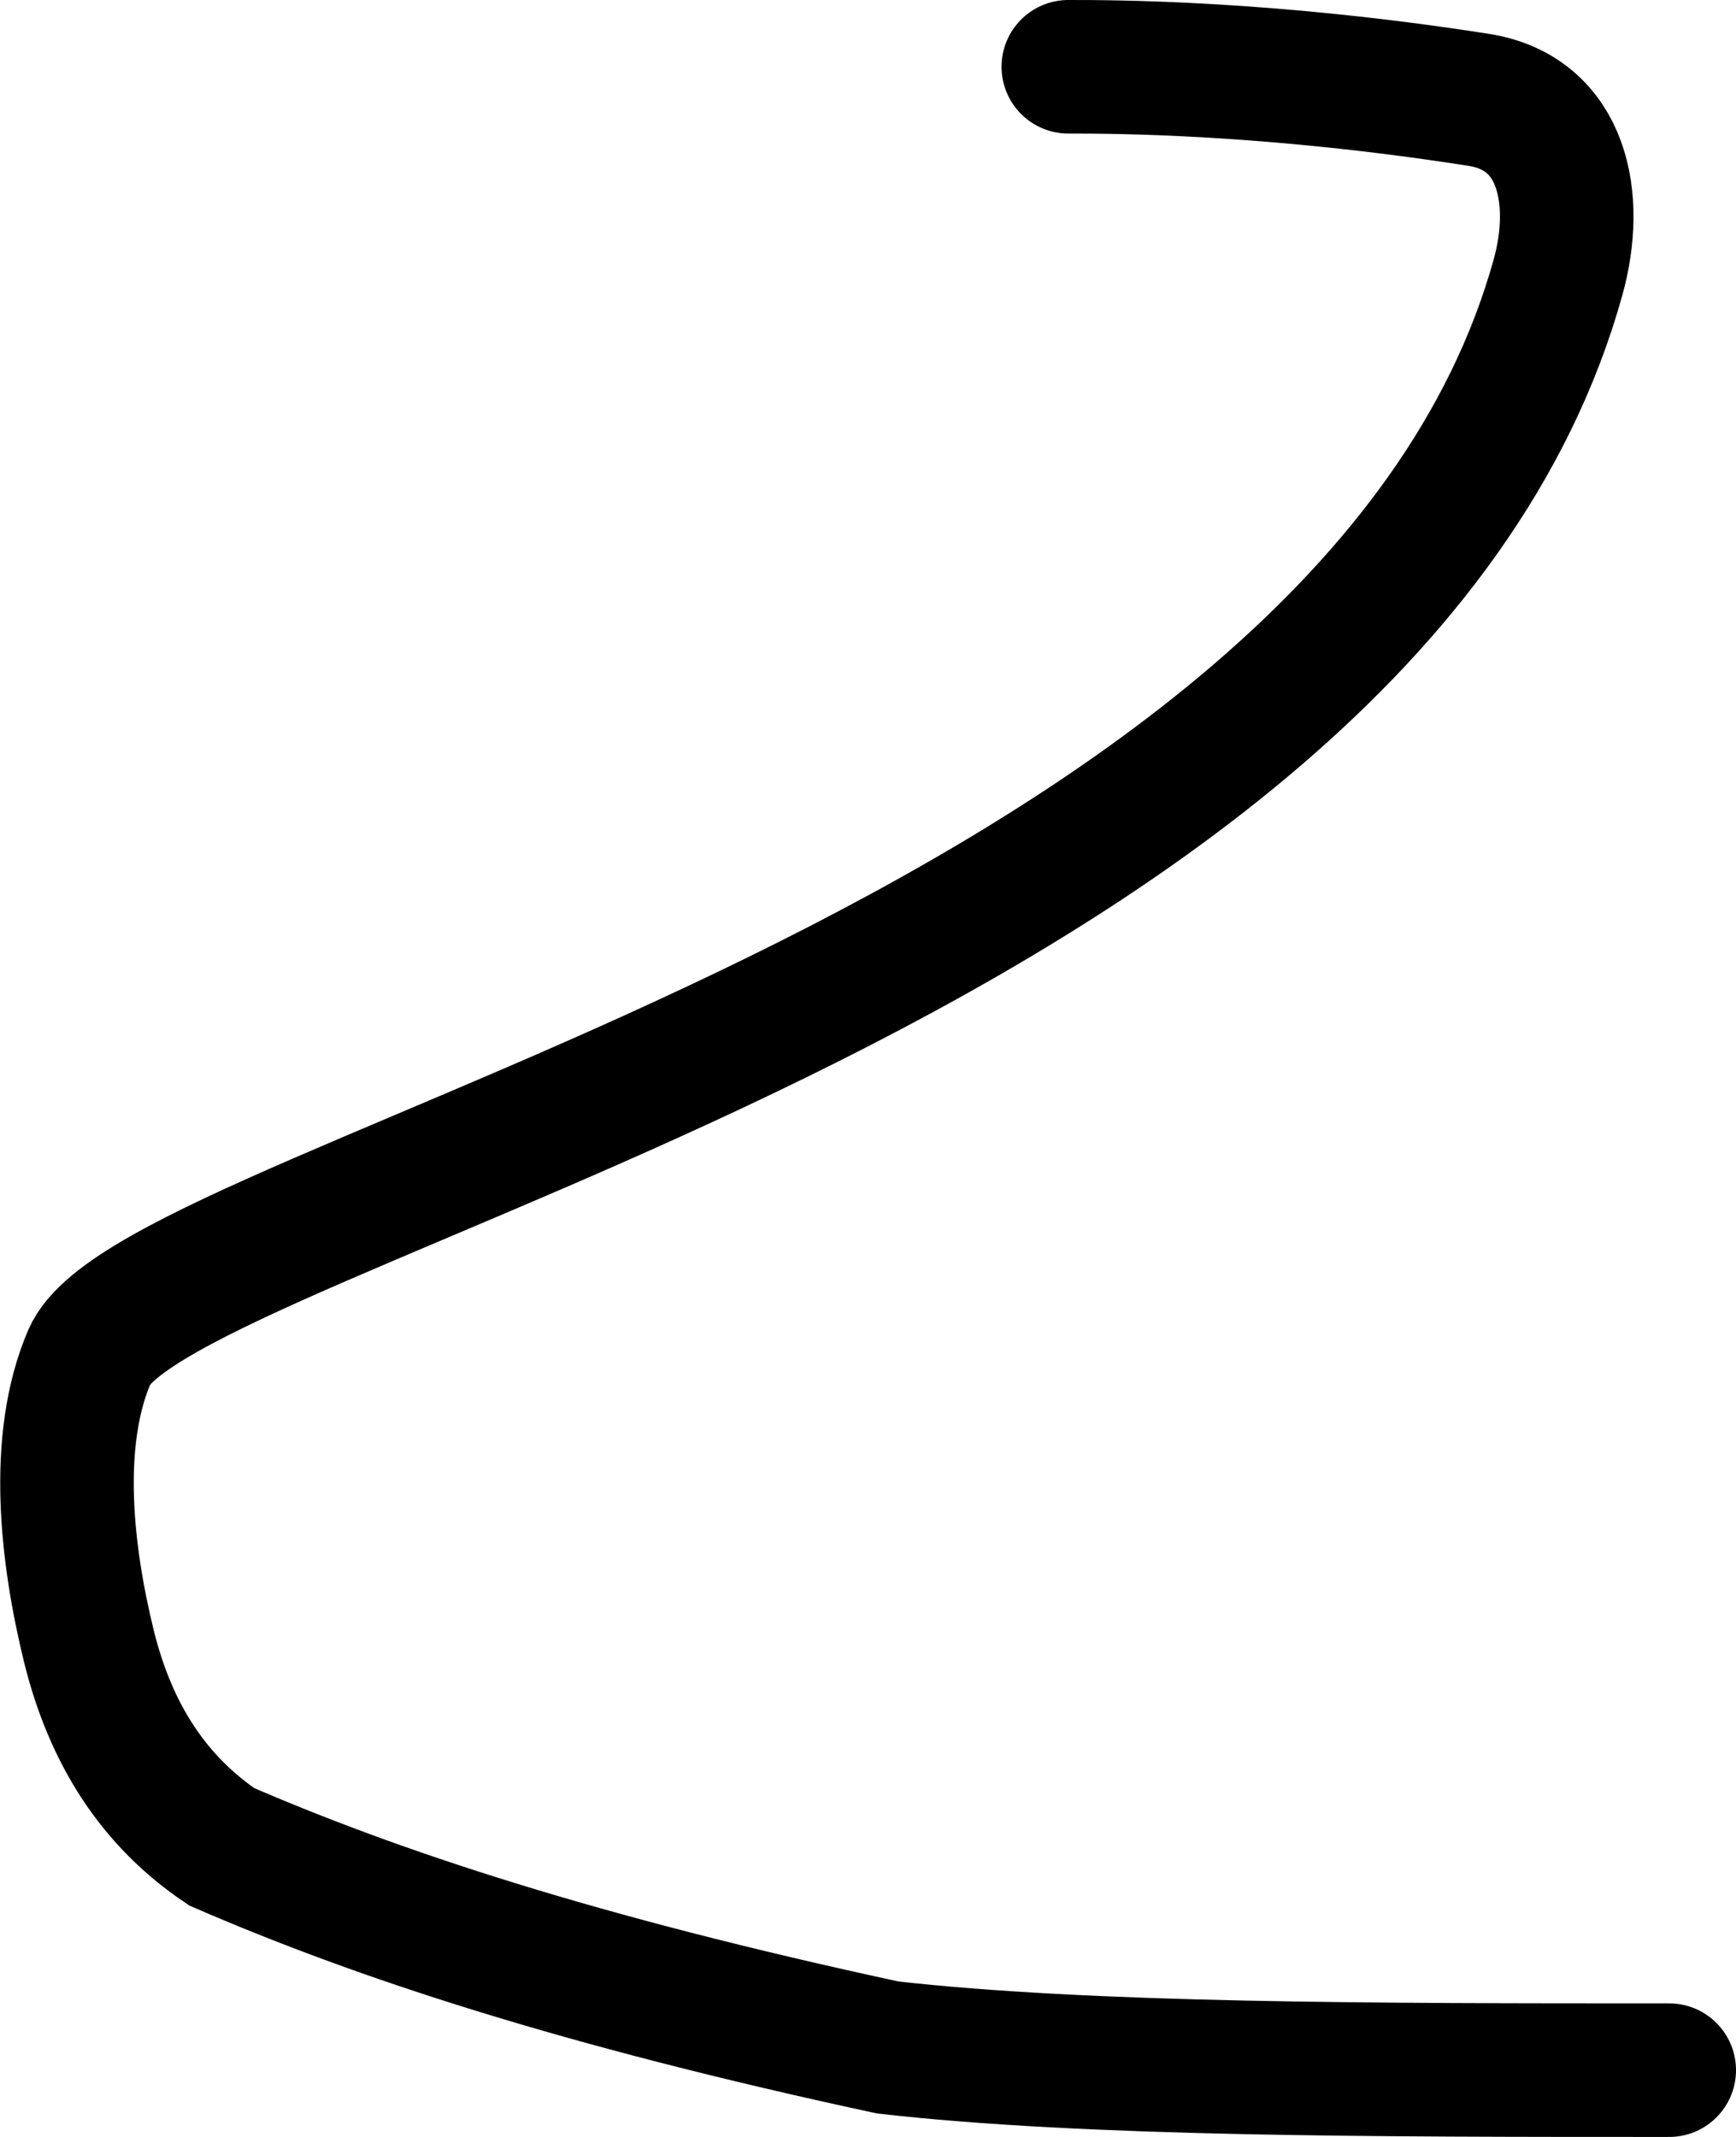 <svg width="26" height="32" viewBox="0 0 26 32" fill="none" xmlns="http://www.w3.org/2000/svg">
<path d="M16 1C16.66 1 18.98 1 22.145 1.495C23.414 1.693 23.66 2.98 23.335 4.15C20.465 14.482 2.34 17.99 1.34 20.315C0.796 21.581 1 23.3 1.33 24.645C1.66 25.99 2.32 26.98 3.32 27.655C5.64 28.66 8.65 29.66 13.295 30.66C16.29 31 20.58 31 25 31" stroke="black" stroke-width="2" stroke-linecap="round"/>
</svg>
